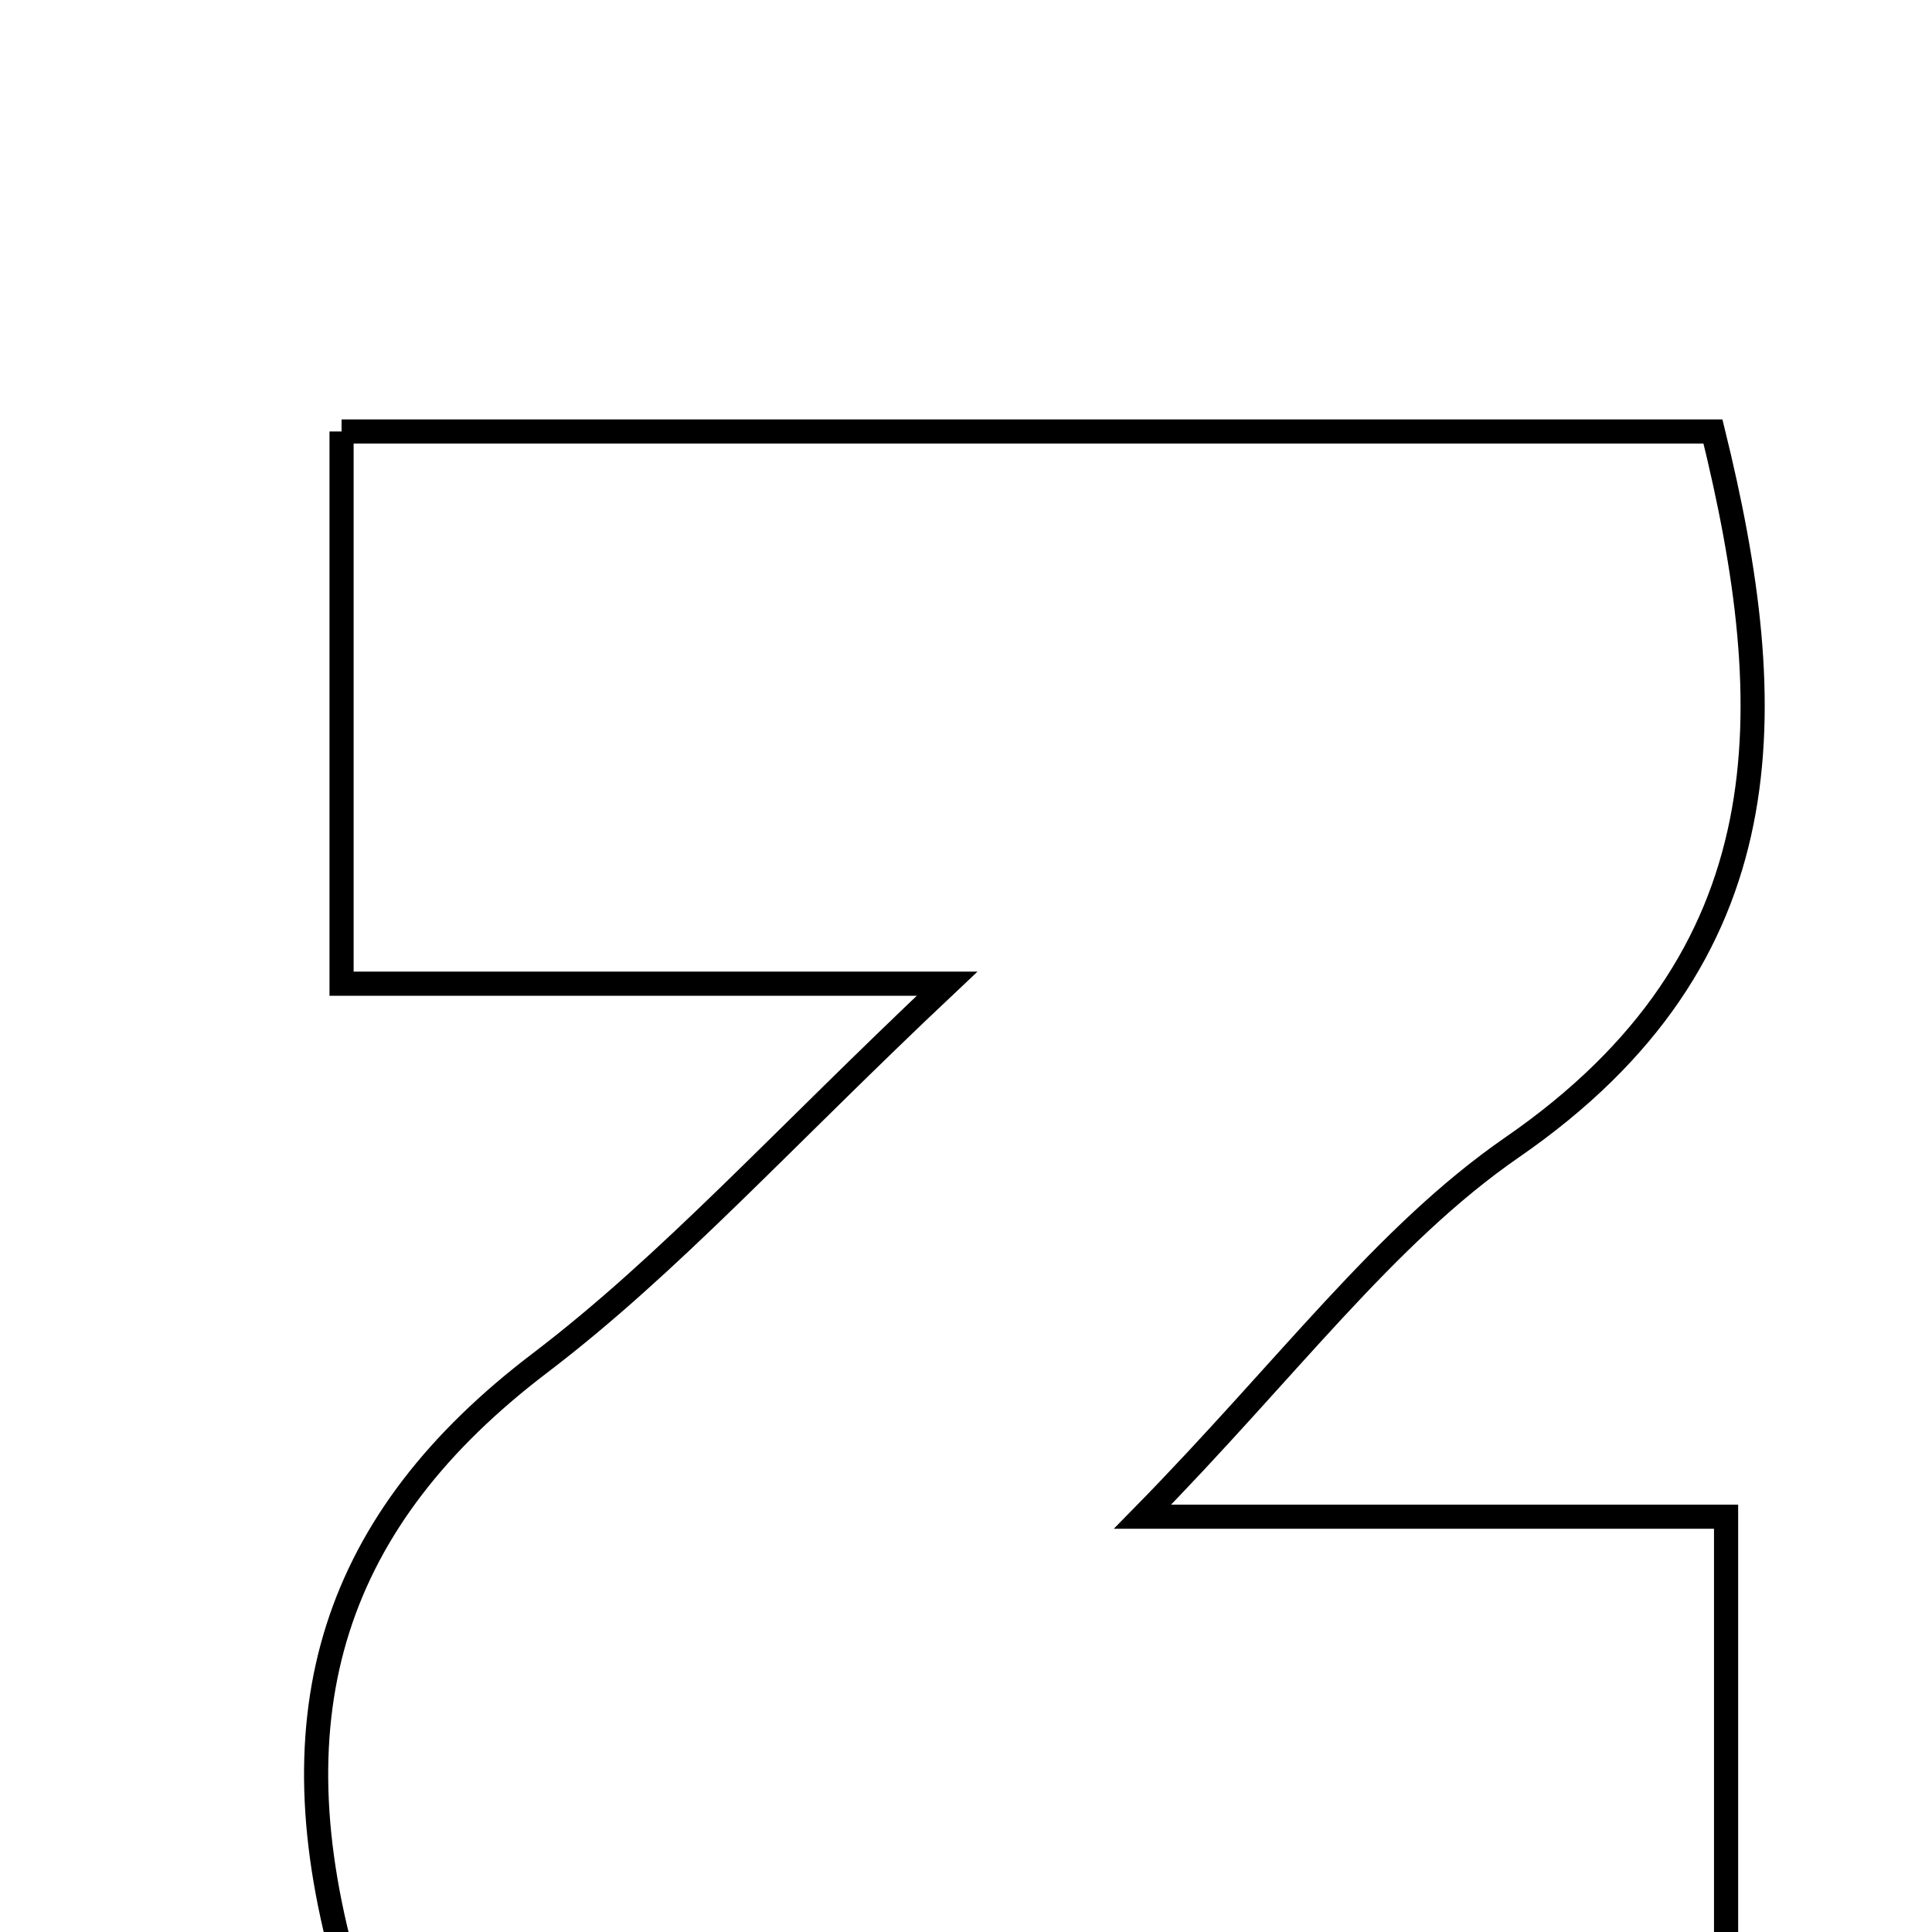 <svg xmlns="http://www.w3.org/2000/svg" viewBox="0.0 0.0 24.0 24.0" height="200px" width="200px"><path fill="none" stroke="black" stroke-width=".3" stroke-opacity="1.0"  filling="0" d="M4.243 5.36 C10.005 5.36 15.562 5.36 21.279 5.36 C22.13 8.814 22.209 11.888 18.785 14.252 C17.195 15.351 15.991 17.009 14.193 18.841 C16.783 18.841 18.988 18.841 21.442 18.841 C21.442 20.954 21.442 22.638 21.442 24.561 C15.747 24.56 10.109 24.56 4.324 24.56 C3.356 21.245 4.161 18.869 6.705 16.934 C8.324 15.702 9.706 14.16 11.765 12.22 C8.787 12.22 6.632 12.22 4.243 12.22 C4.243 9.8 4.243 7.66 4.243 5.36"></path></svg>